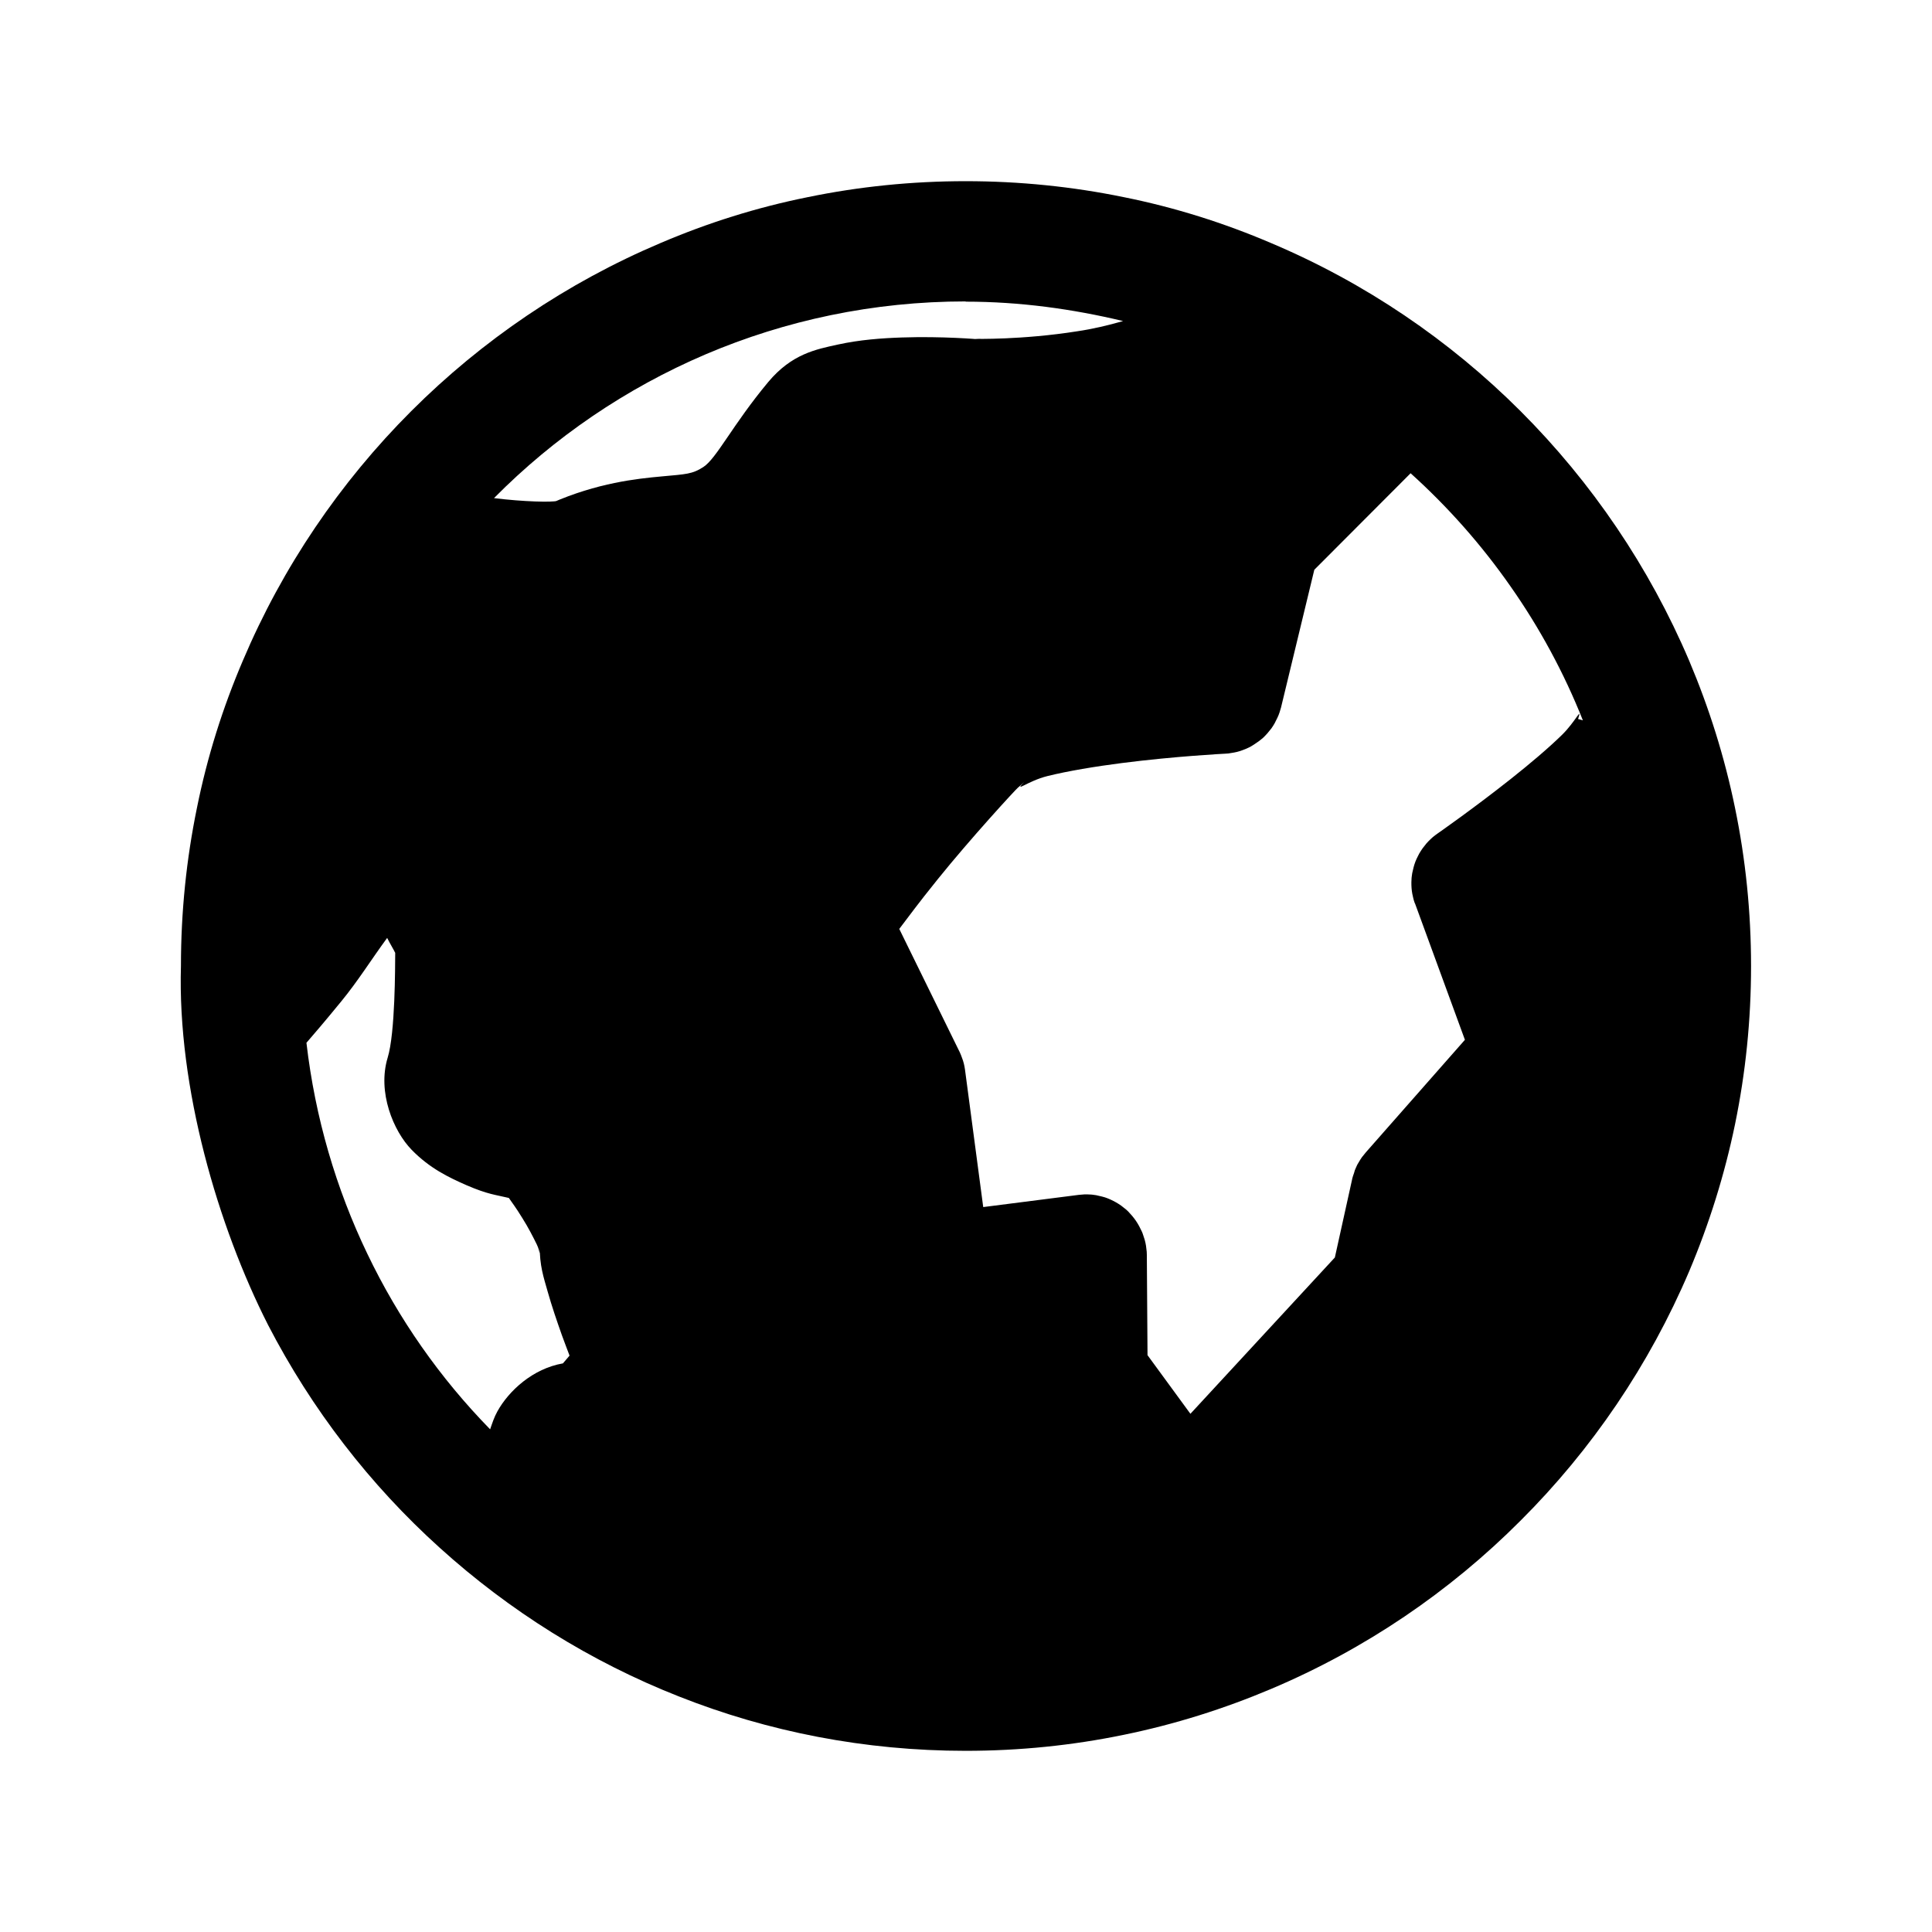 <svg xmlns:dc="http://purl.org/dc/elements/1.1/" xmlns:cc="http://creativecommons.org/ns#" xmlns:rdf="http://www.w3.org/1999/02/22-rdf-syntax-ns#" xmlns:svg="http://www.w3.org/2000/svg" xmlns="http://www.w3.org/2000/svg" xmlns:sodipodi="http://sodipodi.sourceforge.net/DTD/sodipodi-0.dtd" xmlns:inkscape="http://www.inkscape.org/namespaces/inkscape" viewBox="0 0 8.467 8.467" version="1.1" x="0px" y="0px"><g><path style="opacity:1;fill:#000000;fill-opacity:1;stroke:none;stroke-width:0.529;stroke-linecap:round;stroke-linejoin:round;stroke-miterlimit:4;stroke-dasharray:none;paint-order:fill markers stroke" d="m 4.232,0.794 c -0.237,0 -0.469,0.024 -0.692,0.07 C 3.316,0.909 3.101,0.977 2.895,1.065 2.484,1.239 2.113,1.491 1.802,1.802 1.49,2.114 1.238,2.485 1.064,2.896 0.976,3.102 0.908,3.317 0.863,3.541 0.817,3.765 0.793,3.996 0.793,4.233 0.777,4.766 0.955,5.374 1.175,5.807 1.366,6.176 1.621,6.507 1.927,6.783 2.232,7.059 2.587,7.282 2.976,7.435 3.365,7.589 3.789,7.673 4.232,7.673 c 0.237,0 0.469,-0.024 0.692,-0.07 C 5.149,7.557 5.364,7.489 5.57,7.402 5.982,7.228 6.353,6.976 6.664,6.664 6.976,6.353 7.228,5.982 7.403,5.571 7.49,5.365 7.558,5.149 7.604,4.926 c 0.046,-0.224 0.07,-0.455 0.07,-0.692 0,-0.237 -0.024,-0.469 -0.07,-0.692 C 7.558,3.317 7.49,3.102 7.403,2.896 7.228,2.485 6.976,2.114 6.664,1.802 6.353,1.491 5.982,1.239 5.57,1.065 5.364,0.977 5.149,0.909 4.925,0.864 4.701,0.818 4.469,0.794 4.232,0.794 Z m 0,0.528 c 0.238,0 0.468,0.032 0.69,0.085 -0.066,0.019 -0.134,0.035 -0.202,0.045 -0.241,0.038 -0.447,0.033 -0.447,0.033 l 0.016,0.002 c 0,0 -0.157,-0.014 -0.336,-0.008 -0.089,0.003 -0.185,0.01 -0.281,0.031 -0.096,0.021 -0.202,0.041 -0.305,0.164 -0.156,0.187 -0.227,0.336 -0.285,0.373 -0.048,0.031 -0.074,0.031 -0.183,0.041 -0.109,0.01 -0.281,0.028 -0.483,0.117 l 0.025,-0.01 C 2.423,2.202 2.293,2.199 2.165,2.183 2.428,1.917 2.743,1.702 3.092,1.553 3.442,1.404 3.827,1.321 4.232,1.321 Z m 1.95,0.752 c 0.164,0.148 0.311,0.314 0.438,0.496 0.127,0.181 0.234,0.378 0.317,0.587 l -0.021,-0.006 c 0.019,-0.059 -0.011,0.011 -0.07,0.069 -0.059,0.058 -0.142,0.128 -0.224,0.193 -0.164,0.13 -0.322,0.24 -0.322,0.24 -0.007,0.005 -0.014,0.01 -0.021,0.016 -0.007,0.006 -0.013,0.012 -0.019,0.018 -0.006,0.006 -0.012,0.013 -0.017,0.02 -0.006,0.007 -0.011,0.014 -0.016,0.022 -0.005,0.007 -0.009,0.015 -0.013,0.023 -0.004,0.008 -0.008,0.016 -0.011,0.024 -0.003,0.008 -0.006,0.017 -0.008,0.025 -0.002,0.009 -0.004,0.017 -0.006,0.026 -0.001,0.009 -0.003,0.018 -0.003,0.026 -6.1e-4,0.009 -7.824e-4,0.018 -5.167e-4,0.026 2.505e-4,0.009 9.413e-4,0.018 0.002,0.026 0.001,0.009 0.003,0.017 0.005,0.026 0.002,0.009 0.004,0.017 0.007,0.025 5.052e-4,0.001 0.001,0.003 0.002,0.004 L 6.42,4.557 5.986,5.05 c -0.006,0.007 -0.011,0.014 -0.017,0.021 -0.005,0.007 -0.01,0.015 -0.014,0.022 -0.005,0.008 -0.009,0.015 -0.012,0.023 -0.004,0.008 -0.007,0.016 -0.009,0.025 -0.003,0.008 -0.006,0.017 -0.008,0.025 -7e-7,3.433e-4 -7e-7,6.867e-4 0,0.001 L 5.85,5.511 5.217,6.196 5.029,5.939 5.026,5.499 c -7.78e-5,-0.009 -5.951e-4,-0.018 -0.002,-0.026 -9.327e-4,-0.009 -0.002,-0.018 -0.004,-0.026 -0.002,-0.009 -0.004,-0.017 -0.007,-0.025 -0.003,-0.008 -0.005,-0.017 -0.009,-0.025 -0.004,-0.008 -0.008,-0.016 -0.012,-0.024 -0.004,-0.008 -0.009,-0.015 -0.014,-0.023 -0.005,-0.007 -0.01,-0.014 -0.016,-0.021 -0.006,-0.007 -0.012,-0.013 -0.018,-0.02 -0.006,-0.006 -0.013,-0.012 -0.02,-0.017 -0.007,-0.006 -0.014,-0.011 -0.022,-0.016 -0.008,-0.005 -0.015,-0.009 -0.023,-0.013 -0.008,-0.004 -0.016,-0.008 -0.024,-0.011 -0.008,-0.003 -0.016,-0.006 -0.025,-0.008 -0.009,-0.002 -0.017,-0.004 -0.026,-0.006 -0.009,-0.001 -0.018,-0.003 -0.026,-0.003 -0.009,-6.1e-4 -0.018,-7.825e-4 -0.026,-5.168e-4 -0.008,3.322e-4 -0.016,0.001 -0.024,0.002 L 4.309,5.29 4.229,4.687 c -0.001,-0.009 -0.003,-0.017 -0.005,-0.026 -0.002,-0.009 -0.005,-0.017 -0.008,-0.025 -0.003,-0.008 -0.006,-0.017 -0.01,-0.025 -0.001,-0.002 -0.002,-0.004 -0.003,-0.006 L 3.941,4.071 c 0.049,-0.064 0.077,-0.104 0.168,-0.217 C 4.253,3.675 4.451,3.46 4.461,3.452 c 0.007,-0.006 0.013,-0.011 0.02,-0.018 0.003,-0.003 0.005,-0.005 0.008,-0.008 -0.049,0.053 0.013,-0.003 0.102,-0.025 0.089,-0.022 0.209,-0.042 0.326,-0.057 0.234,-0.03 0.453,-0.041 0.453,-0.041 0.009,-4.196e-4 0.018,-0.001 0.026,-0.003 0.009,-0.001 0.017,-0.003 0.026,-0.005 0.009,-0.002 0.017,-0.005 0.025,-0.008 0.008,-0.003 0.016,-0.006 0.024,-0.01 0.008,-0.004 0.016,-0.008 0.023,-0.013 0.007,-0.005 0.015,-0.01 0.022,-0.015 0.007,-0.005 0.014,-0.011 0.021,-0.017 0.006,-0.006 0.012,-0.012 0.018,-0.019 0.006,-0.007 0.011,-0.014 0.017,-0.021 0.005,-0.007 0.01,-0.015 0.014,-0.022 0.004,-0.008 0.008,-0.016 0.012,-0.024 0.004,-0.008 0.007,-0.016 0.01,-0.025 0.002,-0.007 0.004,-0.013 0.006,-0.02 L 5.76,2.497 Z m -4.485,2.037 c 0.013,0.026 0.028,0.05 0.035,0.065 -5.08e-4,0.06 2.241e-4,0.351 -0.033,0.459 -0.046,0.151 0.025,0.322 0.105,0.404 0.08,0.082 0.163,0.121 0.24,0.155 0.095,0.041 0.128,0.042 0.186,0.056 0.02,0.029 0.03,0.041 0.059,0.088 0.026,0.041 0.049,0.086 0.064,0.117 0.015,0.031 0.012,0.061 0.012,0.002 0,0.092 0.017,0.139 0.035,0.203 0.018,0.064 0.041,0.131 0.063,0.193 0.017,0.047 0.019,0.05 0.033,0.088 -0.013,0.015 -0.029,0.034 -0.029,0.034 C 2.335,5.998 2.23,6.095 2.18,6.185 2.165,6.212 2.157,6.238 2.148,6.264 1.929,6.04 1.747,5.781 1.61,5.495 1.473,5.21 1.381,4.898 1.343,4.57 1.386,4.52 1.414,4.488 1.496,4.388 1.569,4.299 1.628,4.204 1.697,4.11 Z"></path></g></svg>